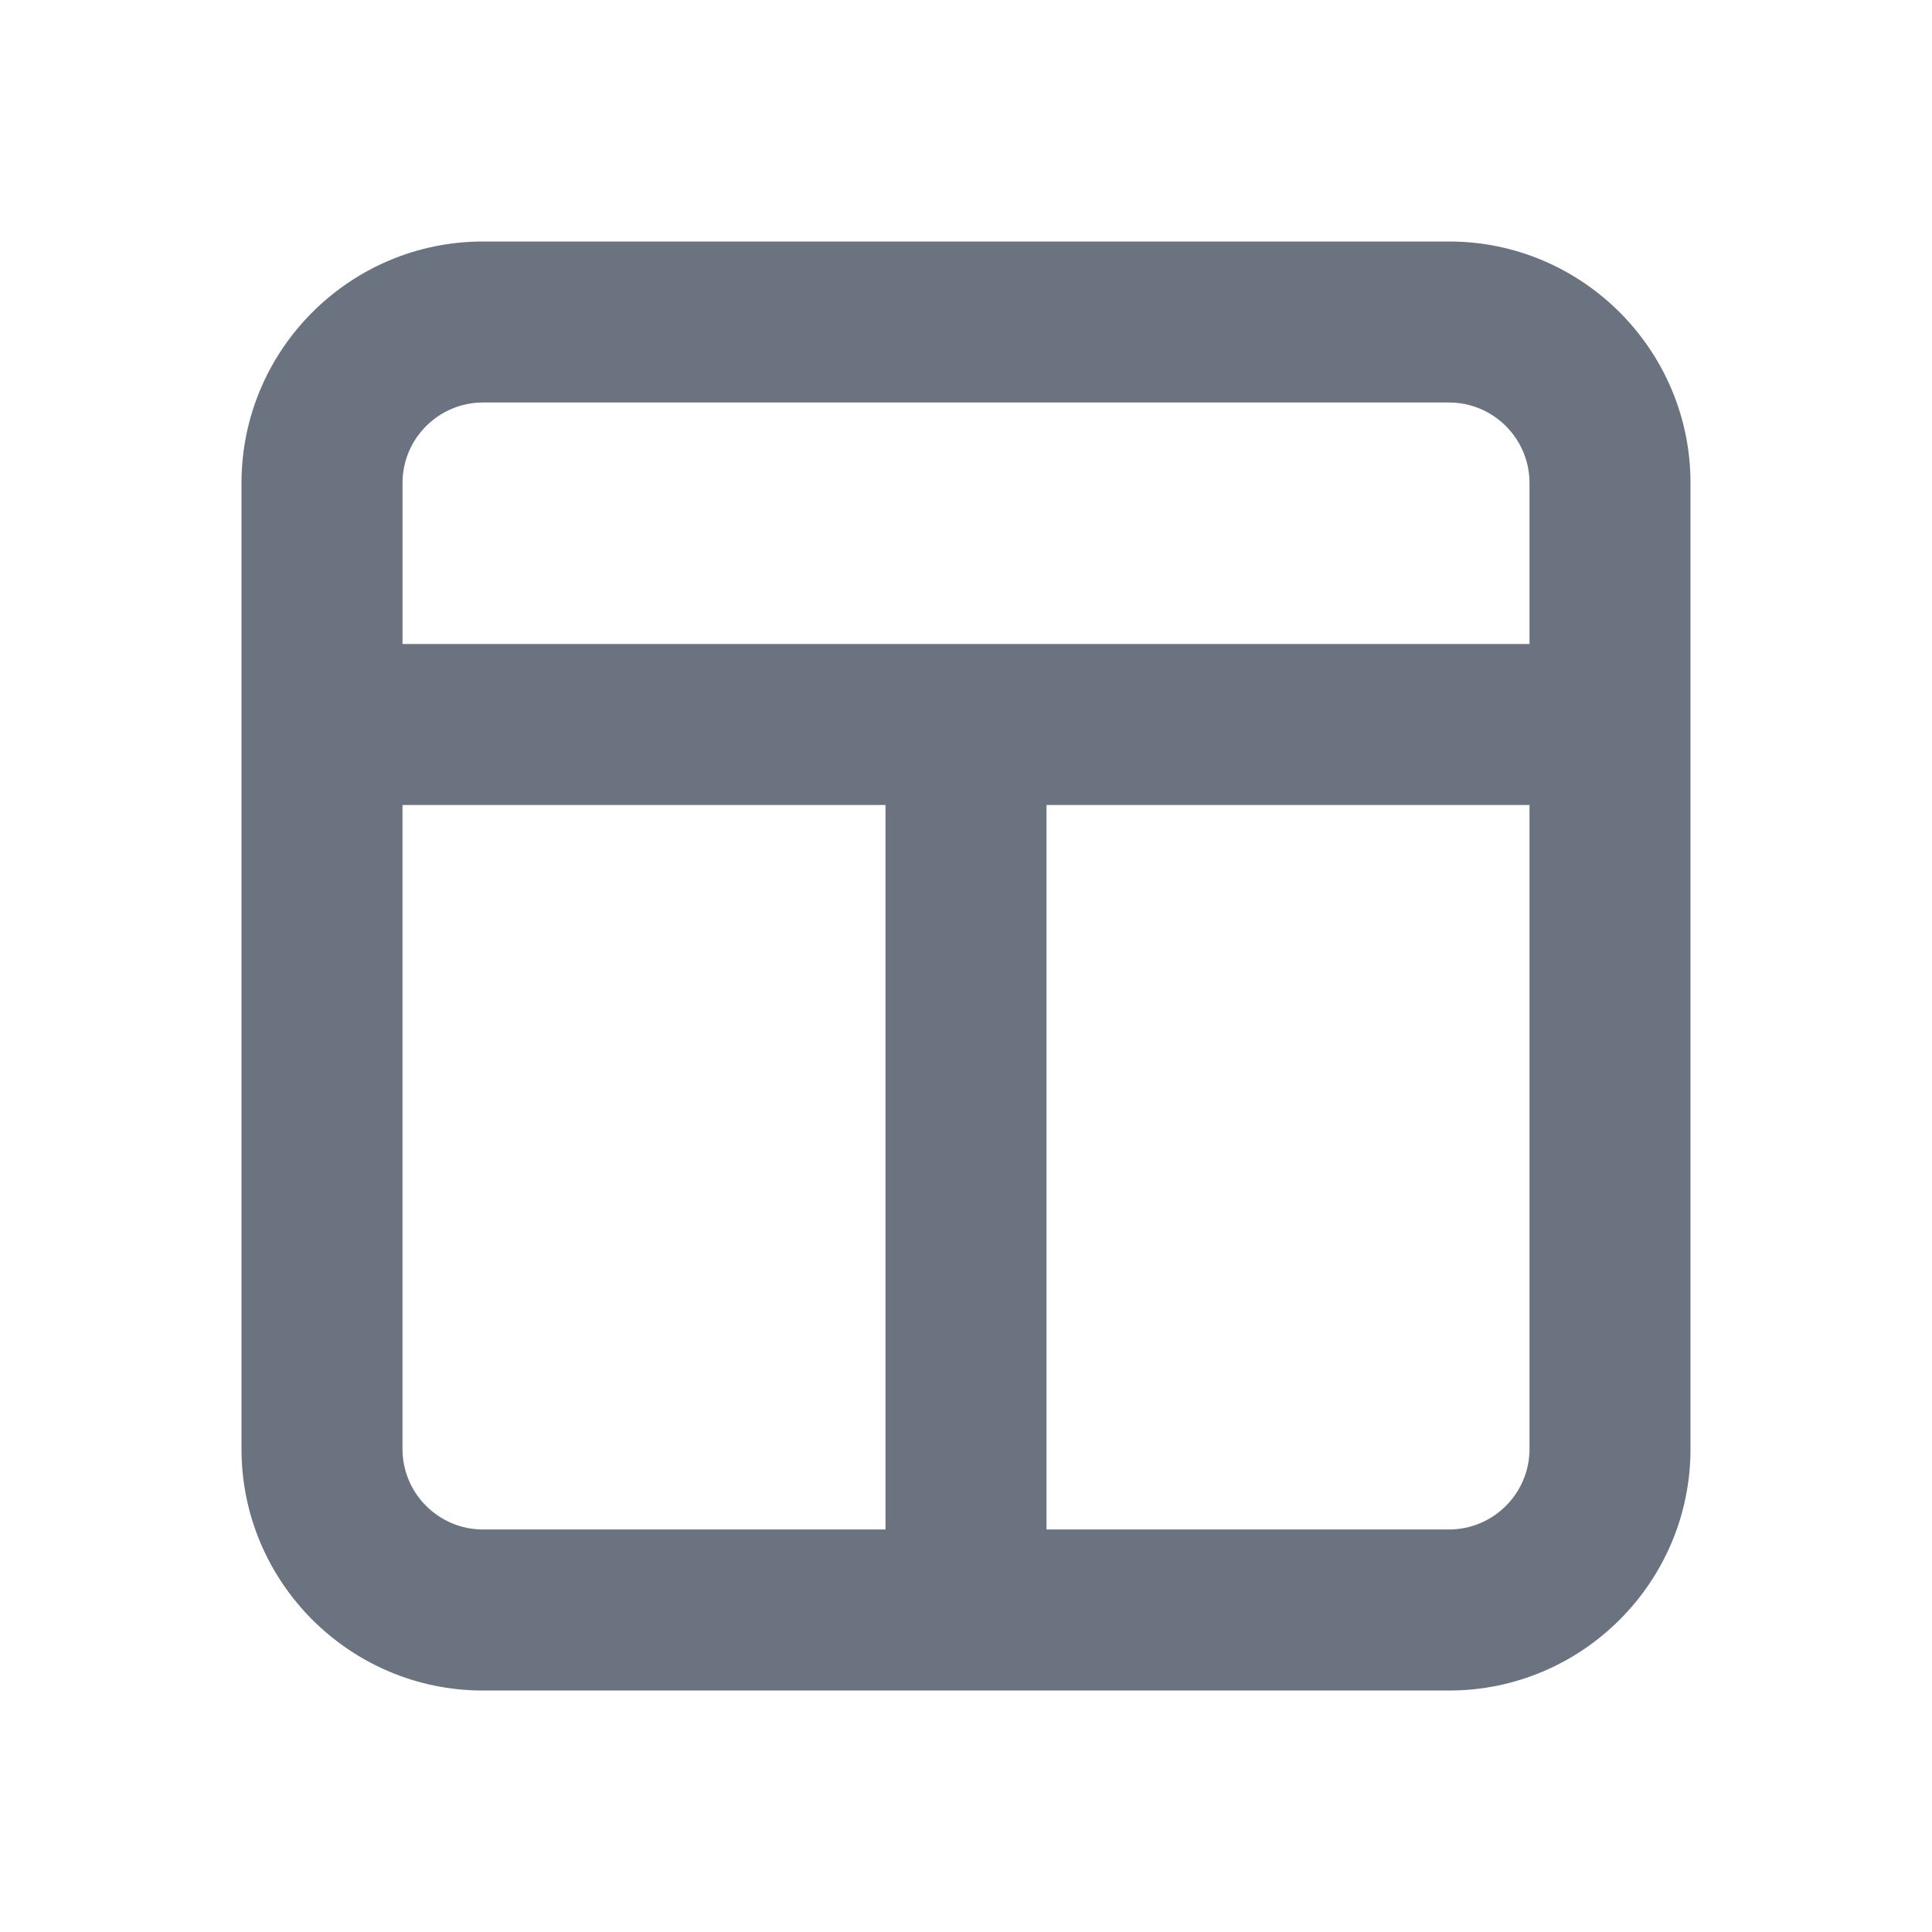 <svg fill="none" height="64" viewBox="0 0 64 64" width="64" xmlns="http://www.w3.org/2000/svg"><path clip-rule="evenodd" d="m48 50.666h-13.333v-24h16v21.333c0 1.472-1.197 2.667-2.667 2.667zm-34.667-2.667v-21.333h16v24h-13.333c-1.469 0-2.667-1.195-2.667-2.667zm2.667-34.666h32c1.469 0 2.667 1.195 2.667 2.667v5.333h-37.333v-5.333c0-1.472 1.197-2.667 2.667-2.667zm32-5.333h-32c-4.411 0-8 3.589-8 8v7.515.971 23.515c0 4.411 3.589 8 8 8h32c4.411 0 8-3.589 8-8v-23.515-.971-7.515c0-4.411-3.589-8-8-8z" fill="#6b7280" fill-rule="evenodd"/></svg>